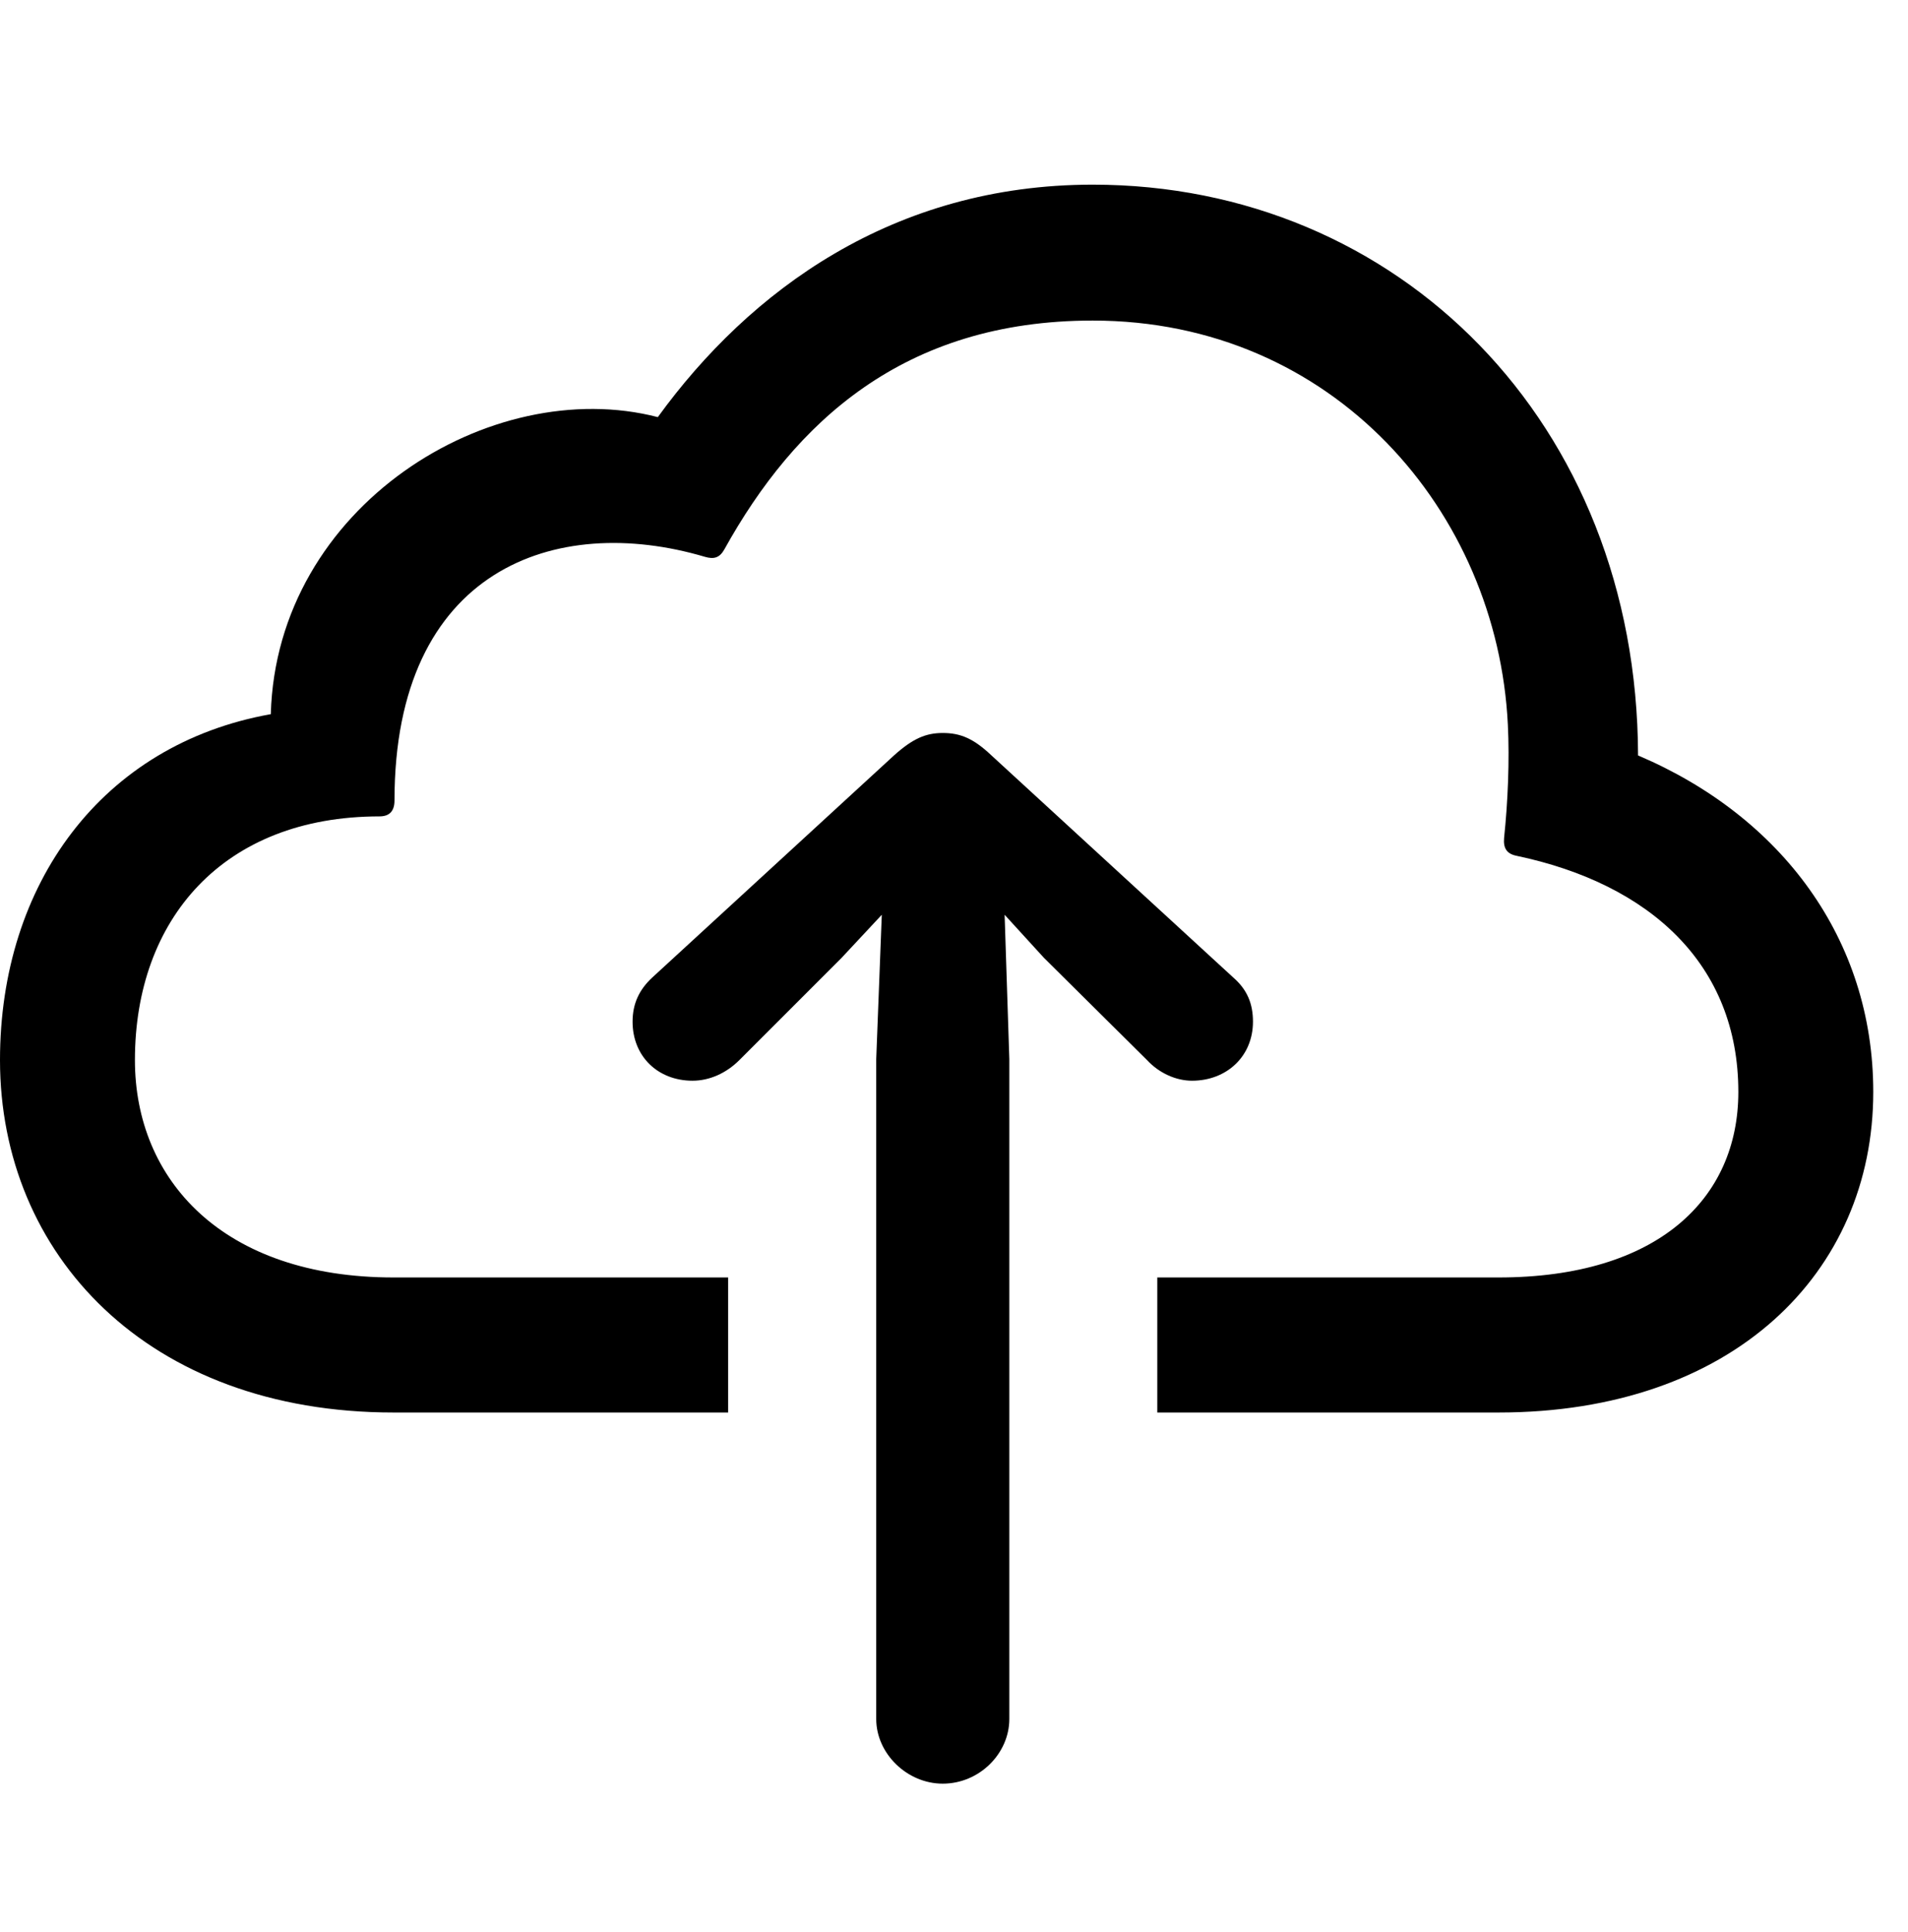<svg version="1.1" xmlns="http://www.w3.org/2000/svg" xmlns:xlink="http://www.w3.org/1999/xlink" width="19.883" height="20.127" viewBox="0 0 19.883 20.127">
 <g>
  <rect height="20.127" opacity="0" width="19.883" x="0" y="0"/>
  <path d="M17.07 7.871C18.564 8.506 19.521 9.785 19.521 11.377C19.521 13.262 18.057 14.717 15.615 14.717L12.06 14.717L12.06 13.31L15.615 13.31C17.275 13.31 18.115 12.49 18.115 11.377C18.115 10.049 17.197 9.209 15.801 8.916C15.703 8.896 15.664 8.838 15.674 8.73C15.713 8.359 15.732 7.92 15.713 7.549C15.605 5.332 13.896 3.34 11.387 3.34C9.414 3.34 8.281 4.404 7.549 5.723C7.5 5.811 7.441 5.83 7.344 5.801C5.791 5.342 4.111 5.928 4.111 8.34C4.111 8.447 4.062 8.506 3.955 8.506C2.324 8.506 1.406 9.58 1.406 11.045C1.406 12.295 2.324 13.31 4.102 13.31L7.588 13.31L7.588 14.717L4.102 14.717C1.533 14.717 0 13.066 0 11.045C0 9.209 1.064 7.754 2.822 7.441C2.881 5.273 5.117 3.896 6.855 4.346C7.812 3.027 9.307 1.924 11.387 1.924C14.57 1.924 17.061 4.404 17.07 7.871Z" fill="currentColor"/>
  <path d="M9.824 18.584C10.205 18.584 10.518 18.271 10.518 17.91L10.518 11.035L10.469 9.531L10.879 9.98L11.953 11.045C12.08 11.182 12.256 11.26 12.422 11.26C12.783 11.26 13.057 11.006 13.057 10.645C13.057 10.459 12.998 10.312 12.852 10.185L10.332 7.871C10.146 7.695 10.01 7.637 9.824 7.637C9.648 7.637 9.512 7.695 9.316 7.871L6.797 10.185C6.66 10.312 6.592 10.459 6.592 10.645C6.592 11.006 6.855 11.26 7.217 11.26C7.393 11.26 7.568 11.182 7.705 11.045L8.77 9.98L9.189 9.531L9.131 11.035L9.131 17.91C9.131 18.271 9.453 18.584 9.824 18.584Z" fill="currentColor"/>
 </g>
</svg>
